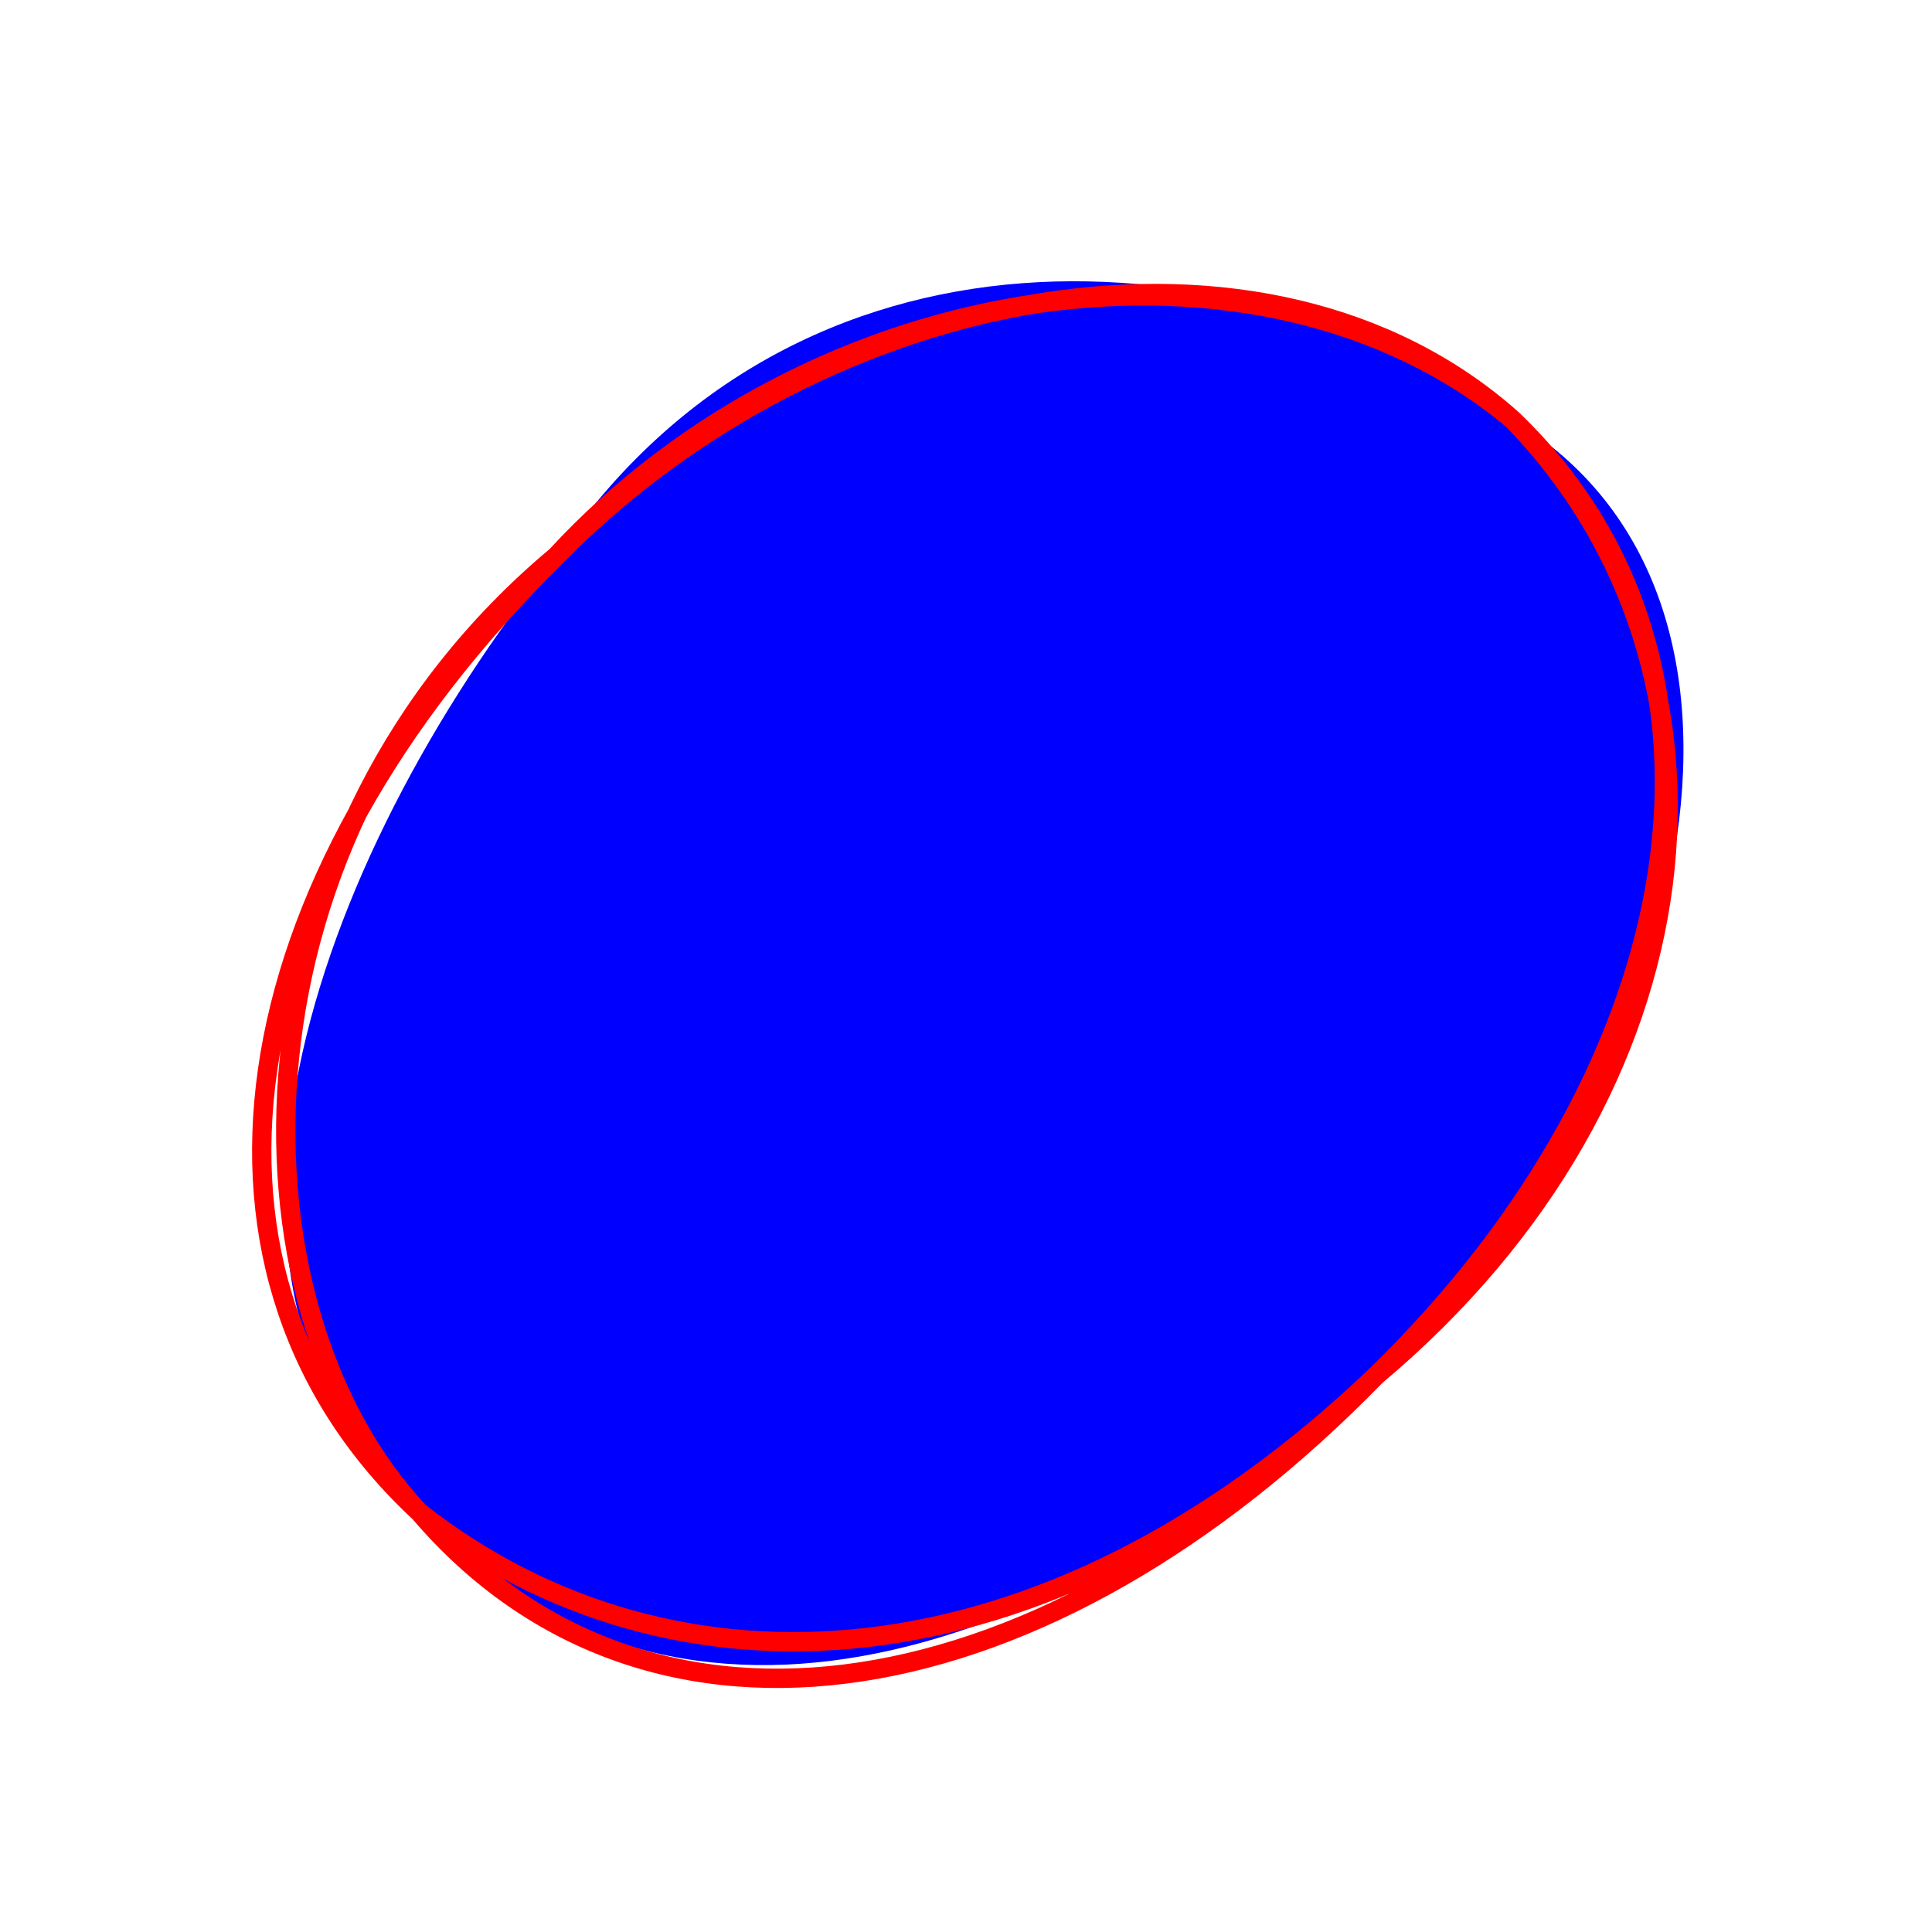 <?xml version="1.0" standalone="no"?>
<svg xmlns="http://www.w3.org/2000/svg" xmlns:xlink="http://www.w3.org/1999/xlink" width="100" height="100" stroke-linecap="round"><rect fill="white" width="100" height="100"/><g><path d="M71.213 71.213 C53.566 86.806, 34.488 91.939, 21.716 78.284 C8.511 66.923, 15.94 44.856, 28.787 28.787 C41.264 10.328, 64.137 11.928, 78.284 21.716 C93.544 30.871, 87.702 56.021, 71.213 71.213 C71.213 71.213, 71.213 71.213, 71.213 71.213" stroke="none" stroke-width="0" fill="rgb(0, 0, 255)"/><path d="M71.213 71.213 C53.974 87.665, 34.769 88.512, 21.716 78.284 M71.213 71.213 C54.211 88.679, 33.63 92.249, 21.716 78.284 M21.716 78.284 C8.64 66.14, 11.453 45.902, 28.787 28.787 M21.716 78.284 C11.41 67.347, 11.695 43.091, 28.787 28.787 M28.787 28.787 C42.723 14.592, 65.521 10.324, 78.284 21.716 M28.787 28.787 C42.228 14.189, 65.299 10.865, 78.284 21.716 M78.284 21.716 C91.227 34.131, 87.738 55.146, 71.213 71.213 M78.284 21.716 C90.868 34.638, 88.865 56.401, 71.213 71.213 M71.213 71.213 C71.213 71.213, 71.213 71.213, 71.213 71.213 M71.213 71.213 C71.213 71.213, 71.213 71.213, 71.213 71.213" stroke="rgb(255, 0, 0)" stroke-width="1" fill="none"/></g></svg>